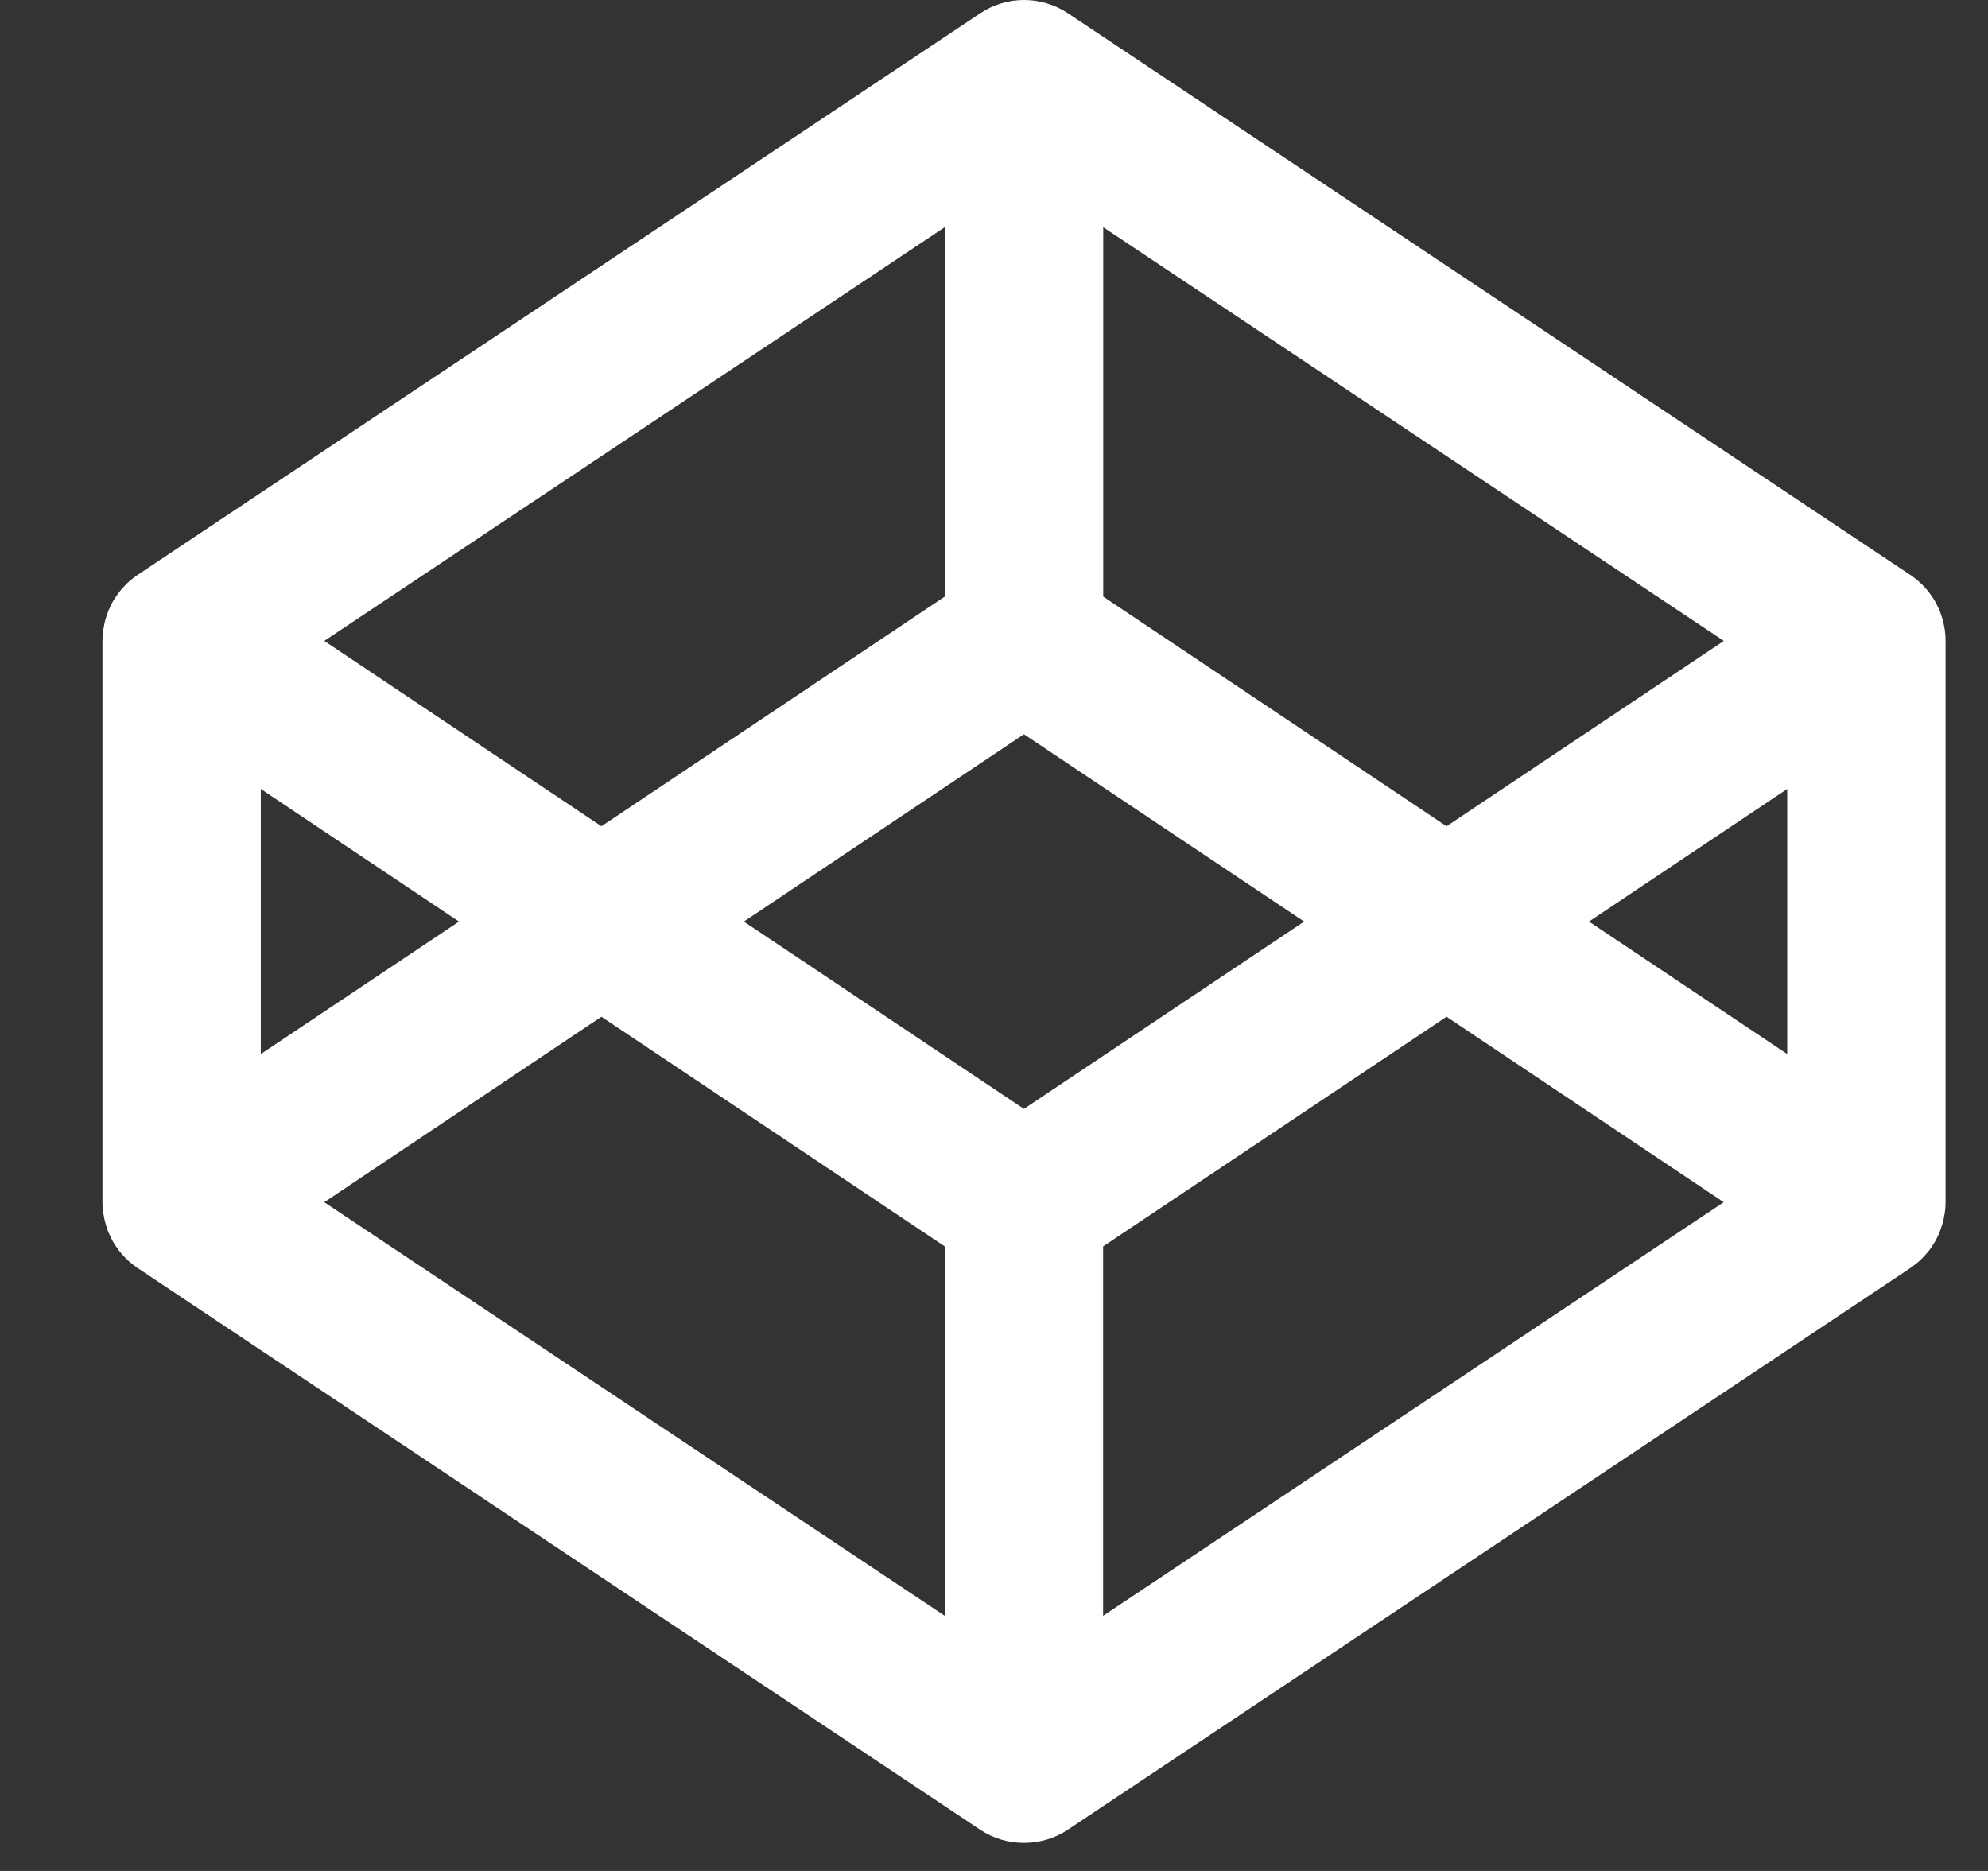<?xml version="1.0" encoding="UTF-8"?>
<svg width="17px" height="16px" viewBox="0 0 17 16" version="1.1" xmlns="http://www.w3.org/2000/svg" xmlns:xlink="http://www.w3.org/1999/xlink">
    <rect x="0" y="0" width="17" height="16" fill="#333333" stroke="none"/>
    <!-- Generator: Sketch 45.1 (43504) - http://www.bohemiancoding.com/sketch -->
    <title>codepen</title>
    <desc>Created with Sketch.</desc>
    <defs></defs>
    <g id="home3" stroke="none" stroke-width="1" fill="none" fill-rule="evenodd">
        <g id="inner" transform="translate(-153, -88)" fill="#FFFFFF">
            <g id="Group-3" transform="translate(48, 88)">
                <g id="codepen" transform="translate(105.876, 0)">
                    <path d="M11.494,7.066 L8.558,5.102 L8.558,1.943 L13.865,5.481 L11.494,7.066 Z M12.712,7.881 L14.407,6.747 L14.407,9.014 L12.712,7.881 Z M8.557,10.659 L11.494,8.695 L13.864,10.281 L8.557,13.818 L8.557,10.659 Z M4.267,8.695 L7.203,10.659 L7.203,13.818 L1.897,10.281 L4.267,8.695 Z M3.049,7.881 L1.354,9.014 L1.354,6.747 L3.049,7.881 Z M7.203,5.102 L4.267,7.066 L1.897,5.481 L7.203,1.943 L7.203,5.102 Z M7.88,9.483 L5.485,7.881 L7.88,6.279 L10.276,7.881 L7.88,9.483 Z M15.75,5.362 C15.747,5.343 15.743,5.324 15.738,5.305 C15.735,5.294 15.731,5.283 15.728,5.272 C15.722,5.255 15.717,5.239 15.711,5.223 C15.705,5.211 15.701,5.2 15.695,5.19 C15.688,5.174 15.68,5.159 15.672,5.144 C15.666,5.134 15.66,5.123 15.653,5.113 C15.644,5.099 15.634,5.086 15.624,5.072 C15.617,5.063 15.609,5.053 15.601,5.043 C15.591,5.03 15.579,5.019 15.568,5.007 C15.559,4.998 15.55,4.988 15.54,4.98 C15.528,4.968 15.515,4.958 15.502,4.948 C15.492,4.94 15.482,4.932 15.472,4.924 C15.468,4.922 15.464,4.919 15.46,4.917 L8.257,0.114 C8.029,-0.038 7.733,-0.038 7.506,0.114 L0.301,4.916 C0.297,4.919 0.294,4.922 0.29,4.924 C0.28,4.931 0.269,4.939 0.259,4.947 C0.246,4.957 0.233,4.968 0.221,4.979 C0.212,4.987 0.203,4.996 0.194,5.006 C0.183,5.017 0.172,5.029 0.16,5.043 C0.152,5.052 0.145,5.062 0.137,5.072 C0.127,5.085 0.118,5.099 0.109,5.113 C0.102,5.123 0.096,5.134 0.089,5.144 C0.081,5.159 0.073,5.174 0.067,5.189 C0.061,5.2 0.056,5.211 0.051,5.222 C0.045,5.238 0.039,5.255 0.034,5.271 C0.03,5.283 0.026,5.294 0.024,5.304 C0.019,5.323 0.015,5.342 0.012,5.361 C0.01,5.371 0.008,5.38 0.006,5.39 C0.002,5.42 3.63636364e-05,5.449 3.63636364e-05,5.479 L3.63636364e-05,10.282 C3.63636364e-05,10.311 0.002,10.341 0.006,10.37 C0.008,10.379 0.01,10.39 0.012,10.399 C0.015,10.418 0.019,10.437 0.024,10.455 C0.027,10.467 0.031,10.477 0.034,10.488 C0.039,10.506 0.045,10.522 0.051,10.538 C0.056,10.549 0.061,10.56 0.067,10.571 C0.074,10.587 0.081,10.602 0.089,10.616 C0.096,10.627 0.102,10.637 0.109,10.648 C0.118,10.662 0.127,10.675 0.137,10.689 C0.145,10.698 0.152,10.708 0.16,10.718 C0.171,10.73 0.183,10.742 0.194,10.755 C0.203,10.764 0.212,10.772 0.221,10.781 C0.233,10.792 0.246,10.803 0.259,10.813 C0.269,10.82 0.28,10.829 0.29,10.836 C0.294,10.839 0.297,10.843 0.301,10.844 L7.505,15.647 C7.619,15.723 7.749,15.76 7.88,15.76 C8.011,15.76 8.143,15.723 8.256,15.647 L15.46,10.844 C15.464,10.842 15.467,10.838 15.471,10.836 C15.481,10.829 15.492,10.82 15.501,10.813 C15.515,10.803 15.528,10.792 15.54,10.781 C15.549,10.772 15.558,10.764 15.567,10.755 C15.578,10.743 15.589,10.731 15.6,10.718 C15.608,10.708 15.616,10.698 15.624,10.689 C15.633,10.675 15.643,10.662 15.652,10.648 C15.659,10.637 15.665,10.627 15.672,10.616 C15.68,10.602 15.687,10.587 15.695,10.571 C15.7,10.56 15.705,10.549 15.71,10.538 C15.716,10.522 15.721,10.506 15.727,10.488 C15.731,10.477 15.735,10.467 15.737,10.455 C15.743,10.437 15.746,10.418 15.749,10.399 C15.751,10.39 15.753,10.379 15.755,10.37 C15.759,10.341 15.761,10.311 15.761,10.282 L15.761,5.479 C15.761,5.449 15.759,5.42 15.755,5.39 C15.754,5.382 15.752,5.372 15.75,5.362 L15.75,5.362 Z" id="Fill-1"></path>
                </g>
            </g>
        </g>
    </g>
</svg>